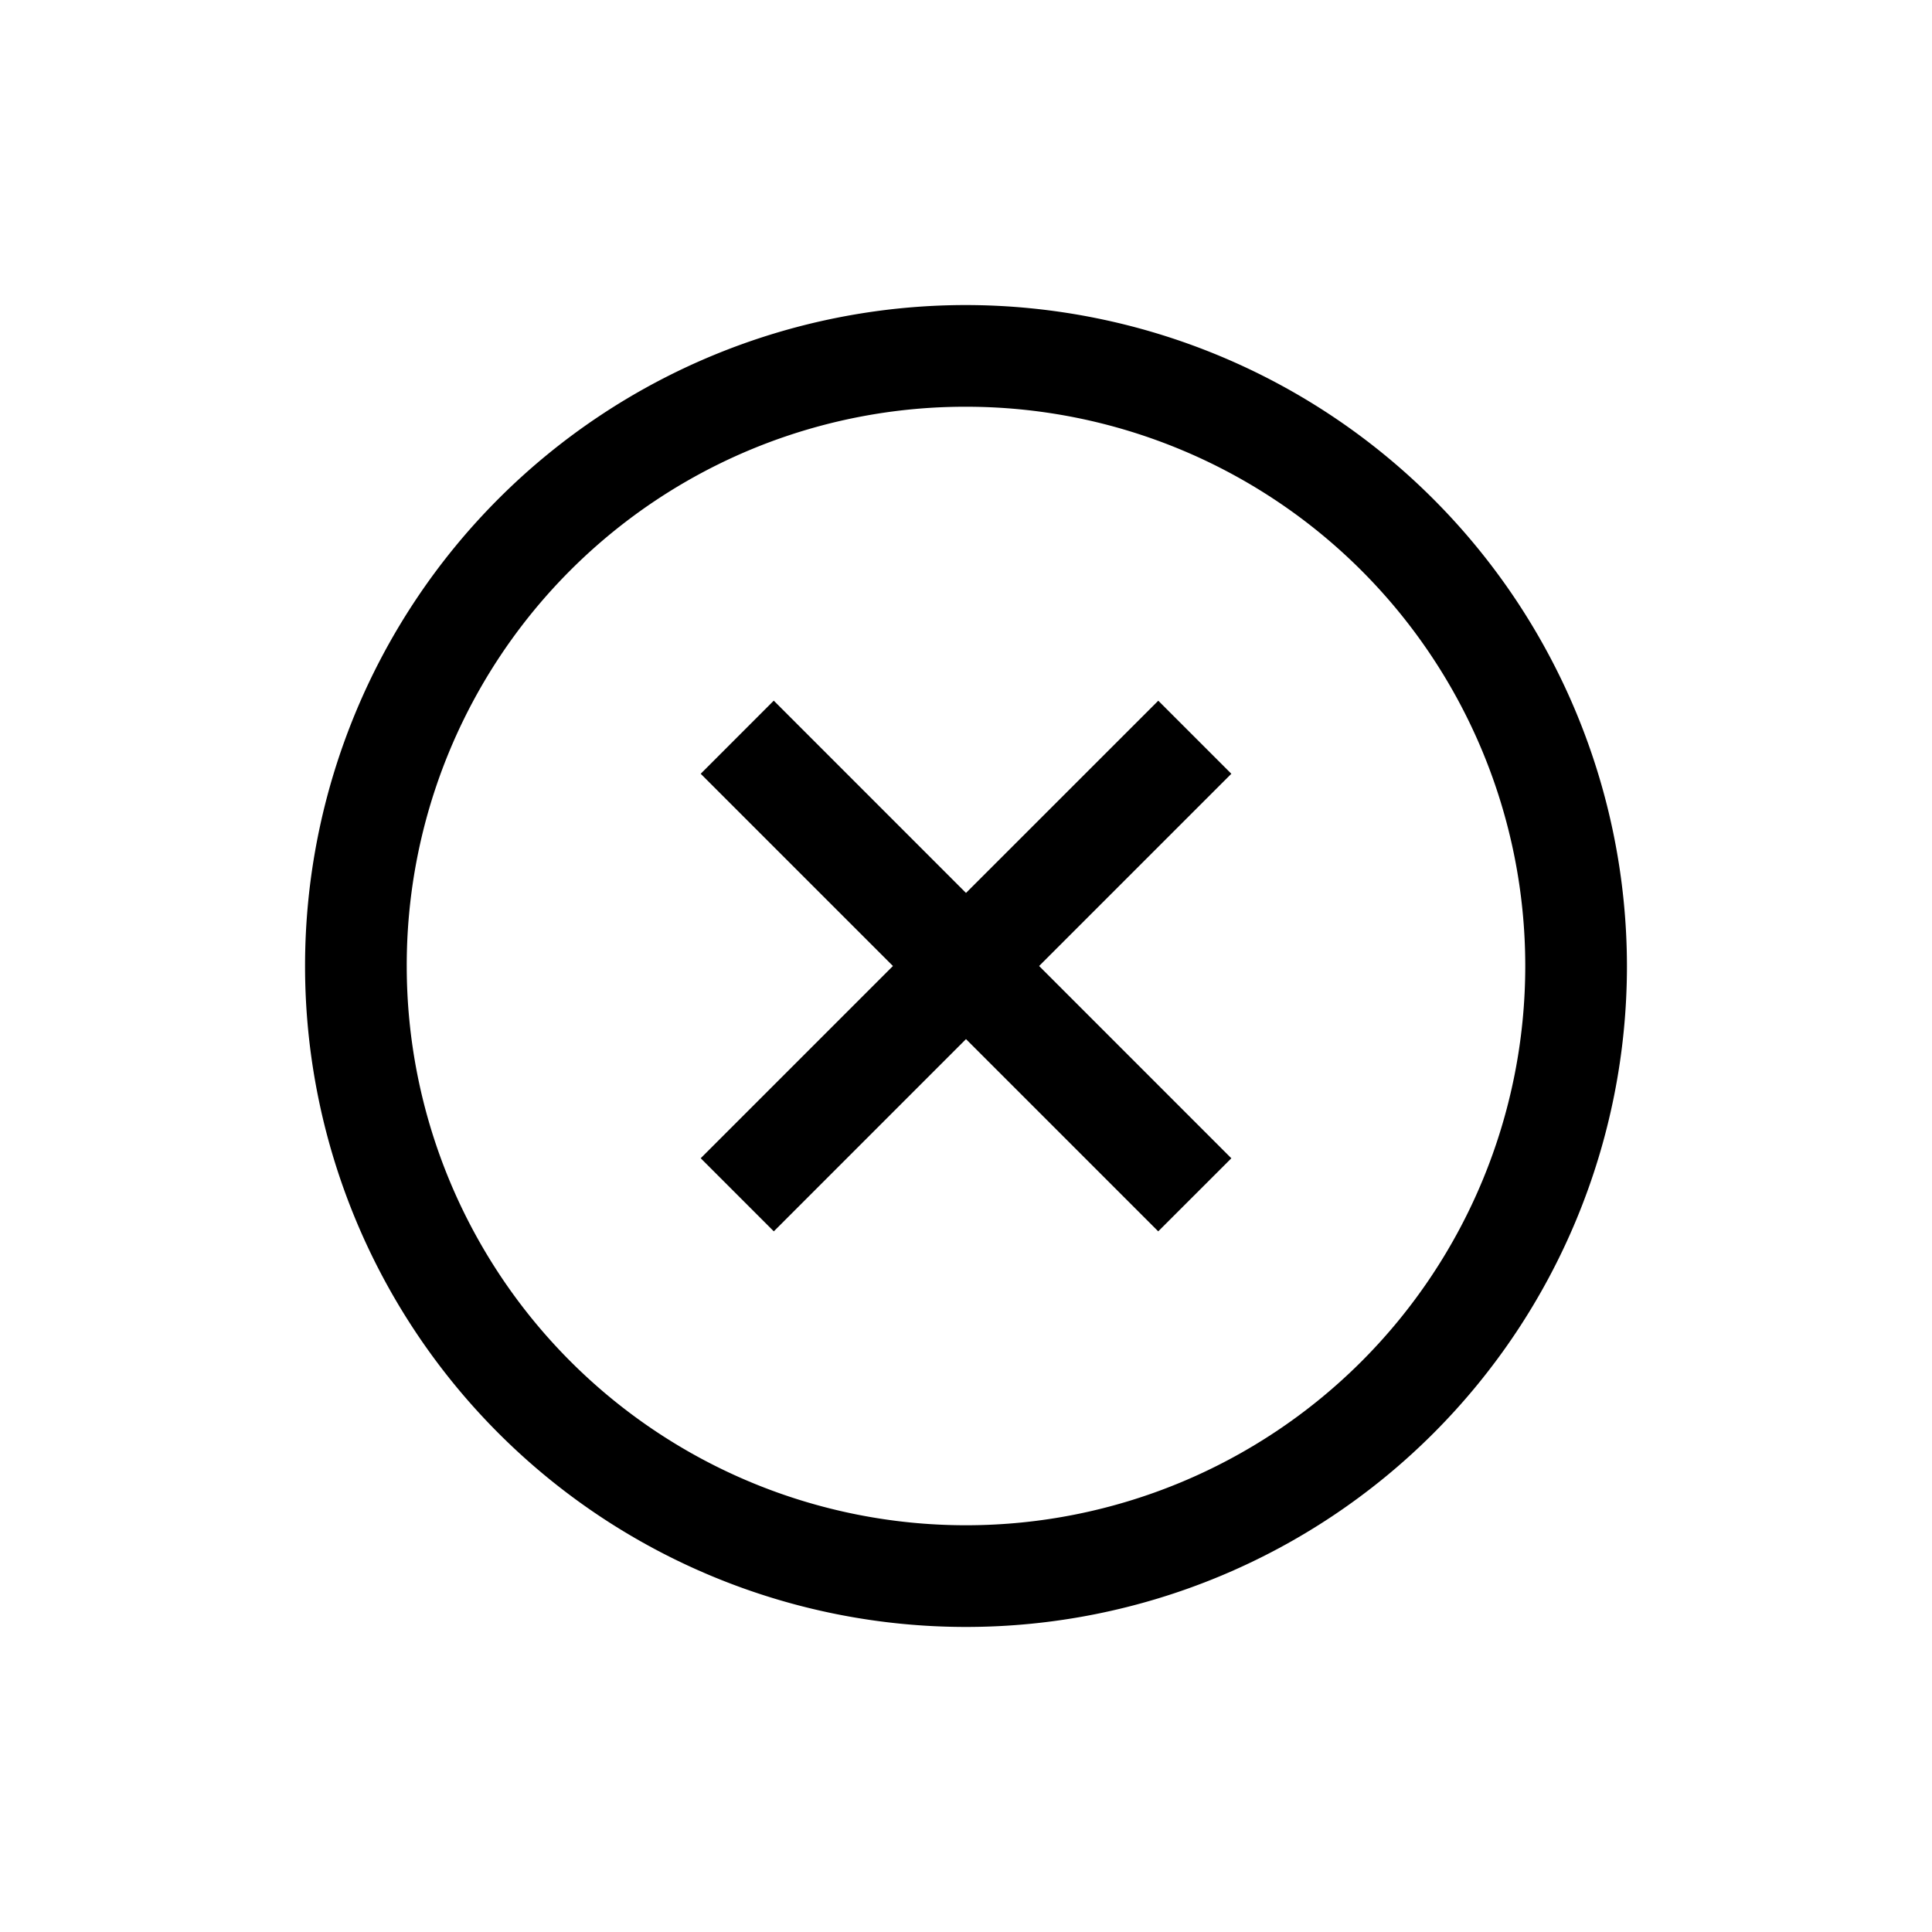<svg xmlns="http://www.w3.org/2000/svg" viewBox="0 0 38 38"><path d="M19 6a13 13 0 1013 13A13.015 13.015 0 0019 6zm0 2A11 11 0 118 19 10.986 10.986 0 0119 8zm-3.781 5.781l-1.437 1.438L17.563 19l-3.781 3.781 1.438 1.438L19 20.438l3.781 3.781 1.438-1.437L20.438 19l3.781-3.781-1.437-1.437L19 17.563z"/></svg>